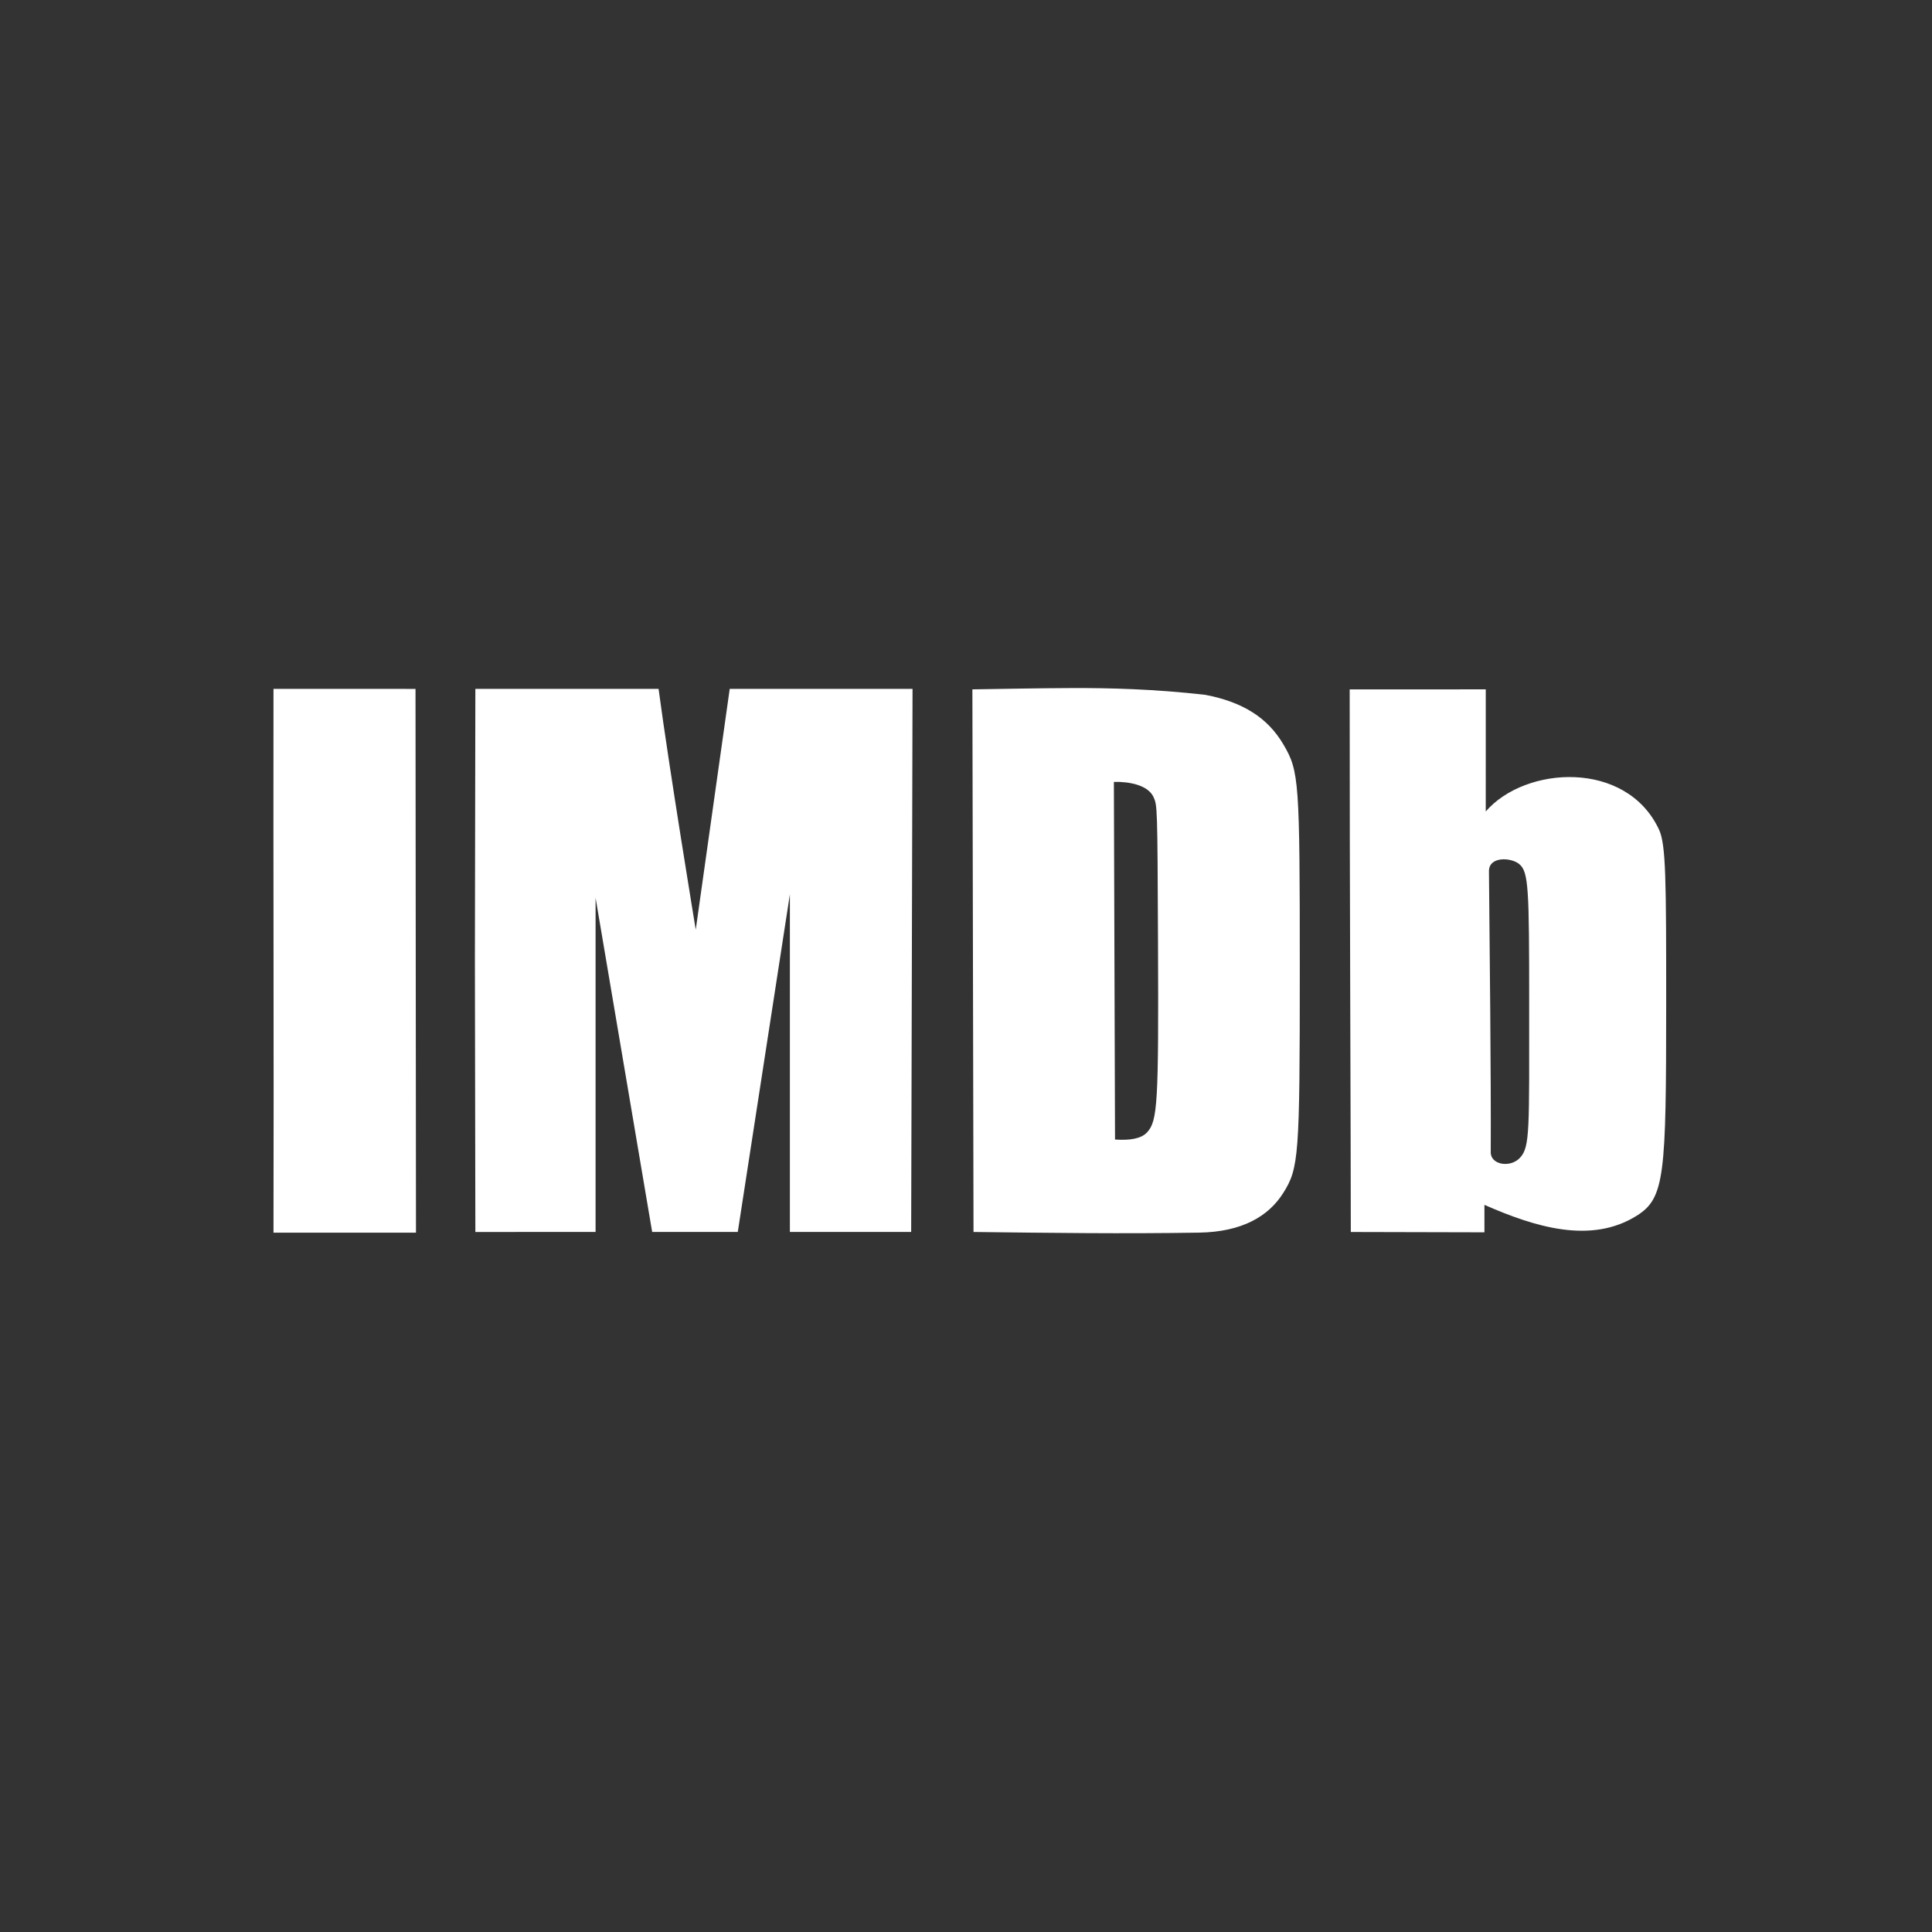 <?xml version="1.0" encoding="UTF-8" standalone="no"?>
<svg
   xmlns:dc="http://purl.org/dc/elements/1.1/"
   xmlns:cc="http://creativecommons.org/ns#"
   xmlns:rdf="http://www.w3.org/1999/02/22-rdf-syntax-ns#"
   xmlns:svg="http://www.w3.org/2000/svg"
   xmlns="http://www.w3.org/2000/svg"
   xmlns:sodipodi="http://sodipodi.sourceforge.net/DTD/sodipodi-0.dtd"
   xmlns:inkscape="http://www.inkscape.org/namespaces/inkscape"
   id="svg8"
   version="1.1"
   viewBox="0 0 79.375 79.375"
   height="300"
   width="300"
   sodipodi:docname="imdb.svg"
   inkscape:version="0.92.4 (5da689c313, 2019-01-14)">
  <rect x="0" y="0" width="79.375" height="79.375" fill="#333333" stroke="none"/>
  <sodipodi:namedview
     pagecolor="#ffffff"
     bordercolor="#666666"
     borderopacity="1"
     objecttolerance="10"
     gridtolerance="10"
     guidetolerance="10"
     inkscape:pageopacity="0"
     inkscape:pageshadow="2"
     inkscape:window-width="1081"
     inkscape:window-height="774"
     id="namedview7"
     showgrid="false"
     borderlayer="true"
     inkscape:showpageshadow="false"
     inkscape:zoom="2"
     inkscape:cx="218.32854"
     inkscape:cy="160.07012"
     inkscape:window-x="796"
     inkscape:window-y="73"
     inkscape:window-maximized="0"
     inkscape:current-layer="svg8" />
  <defs
     id="defs2" />
  <g
     transform="translate(0,-217.625)"
     id="layer1">
    <path
       id="rect825"
       d="m 43.95,245.894 c -1.32,0.005 -2.626,0.033 -4,0.053 l 0.046,22.293 c 3.214,0.039 6.126,0.078 9.27,0.027 1.761,-0.029 2.847,-0.669 3.449,-1.62 0.651,-1.027 0.686,-1.505 0.686,-9.185 0,-7.769 -0.027,-8.148 -0.668,-9.243 -0.643,-1.1 -1.664,-1.751 -3.214,-2.047 -2.088,-0.237 -3.902,-0.285 -5.569,-0.279 z m -32.714,0.034 c -0.012,7.447 0.018,14.894 0,22.341 l 5.854,9e-5 -0.019,-22.341 z m 8.294,-2e-5 -0.019,11.115 0.019,11.197 4.939,-10e-5 -1.3e-5,-13.729 2.325,13.729 h 3.517 l 2.141,-13.872 v 13.872 h 4.983 l 0.056,-22.313 h -7.511 l -1.396,9.894 c 0,0 -1.09,-6.609 -1.527,-9.894 z m 35.921,0.02 c -0.005,7.388 0.048,18.768 0.046,22.293 l 5.49,0.013 v -1.128 c 2.068,0.908 4.379,1.63 6.263,0.442 1.147,-0.723 1.202,-1.648 1.204,-8.654 9.51e-4,-5.163 -0.009,-6.595 -0.295,-7.207 -1.343,-2.871 -5.495,-2.621 -7.118,-0.743 l 3.76e-4,-5.017 z m -9.688,3.801 c 0.642,-0.016 1.391,0.132 1.624,0.612 0.164,0.356 0.165,0.361 0.189,5.983 0.028,6.618 -0.013,7.338 -0.453,7.807 -0.243,0.26 -0.706,0.332 -1.313,0.291 z m 16.652,3.375 c 0.39,0.316 0.41,1.014 0.41,5.722 0,5.212 0.038,5.897 -0.375,6.343 -0.398,0.43 -1.207,0.294 -1.204,-0.222 0.016,-3.06 -0.047,-8.703 -0.073,-11.546 -0.006,-0.618 0.899,-0.576 1.243,-0.298 z"
       style="opacity:1;fill:#ffffff;fill-opacity:1;fill-rule:evenodd;stroke:#1d0083;stroke-width:0;stroke-linecap:square;stroke-linejoin:miter;stroke-miterlimit:4;stroke-dasharray:none;stroke-opacity:1;paint-order:normal"
       inkscape:connector-curvature="0"
       sodipodi:nodetypes="sccscsccsccccccccccccccccccccccccsssccccsscccssssss" />
  </g>
</svg>
